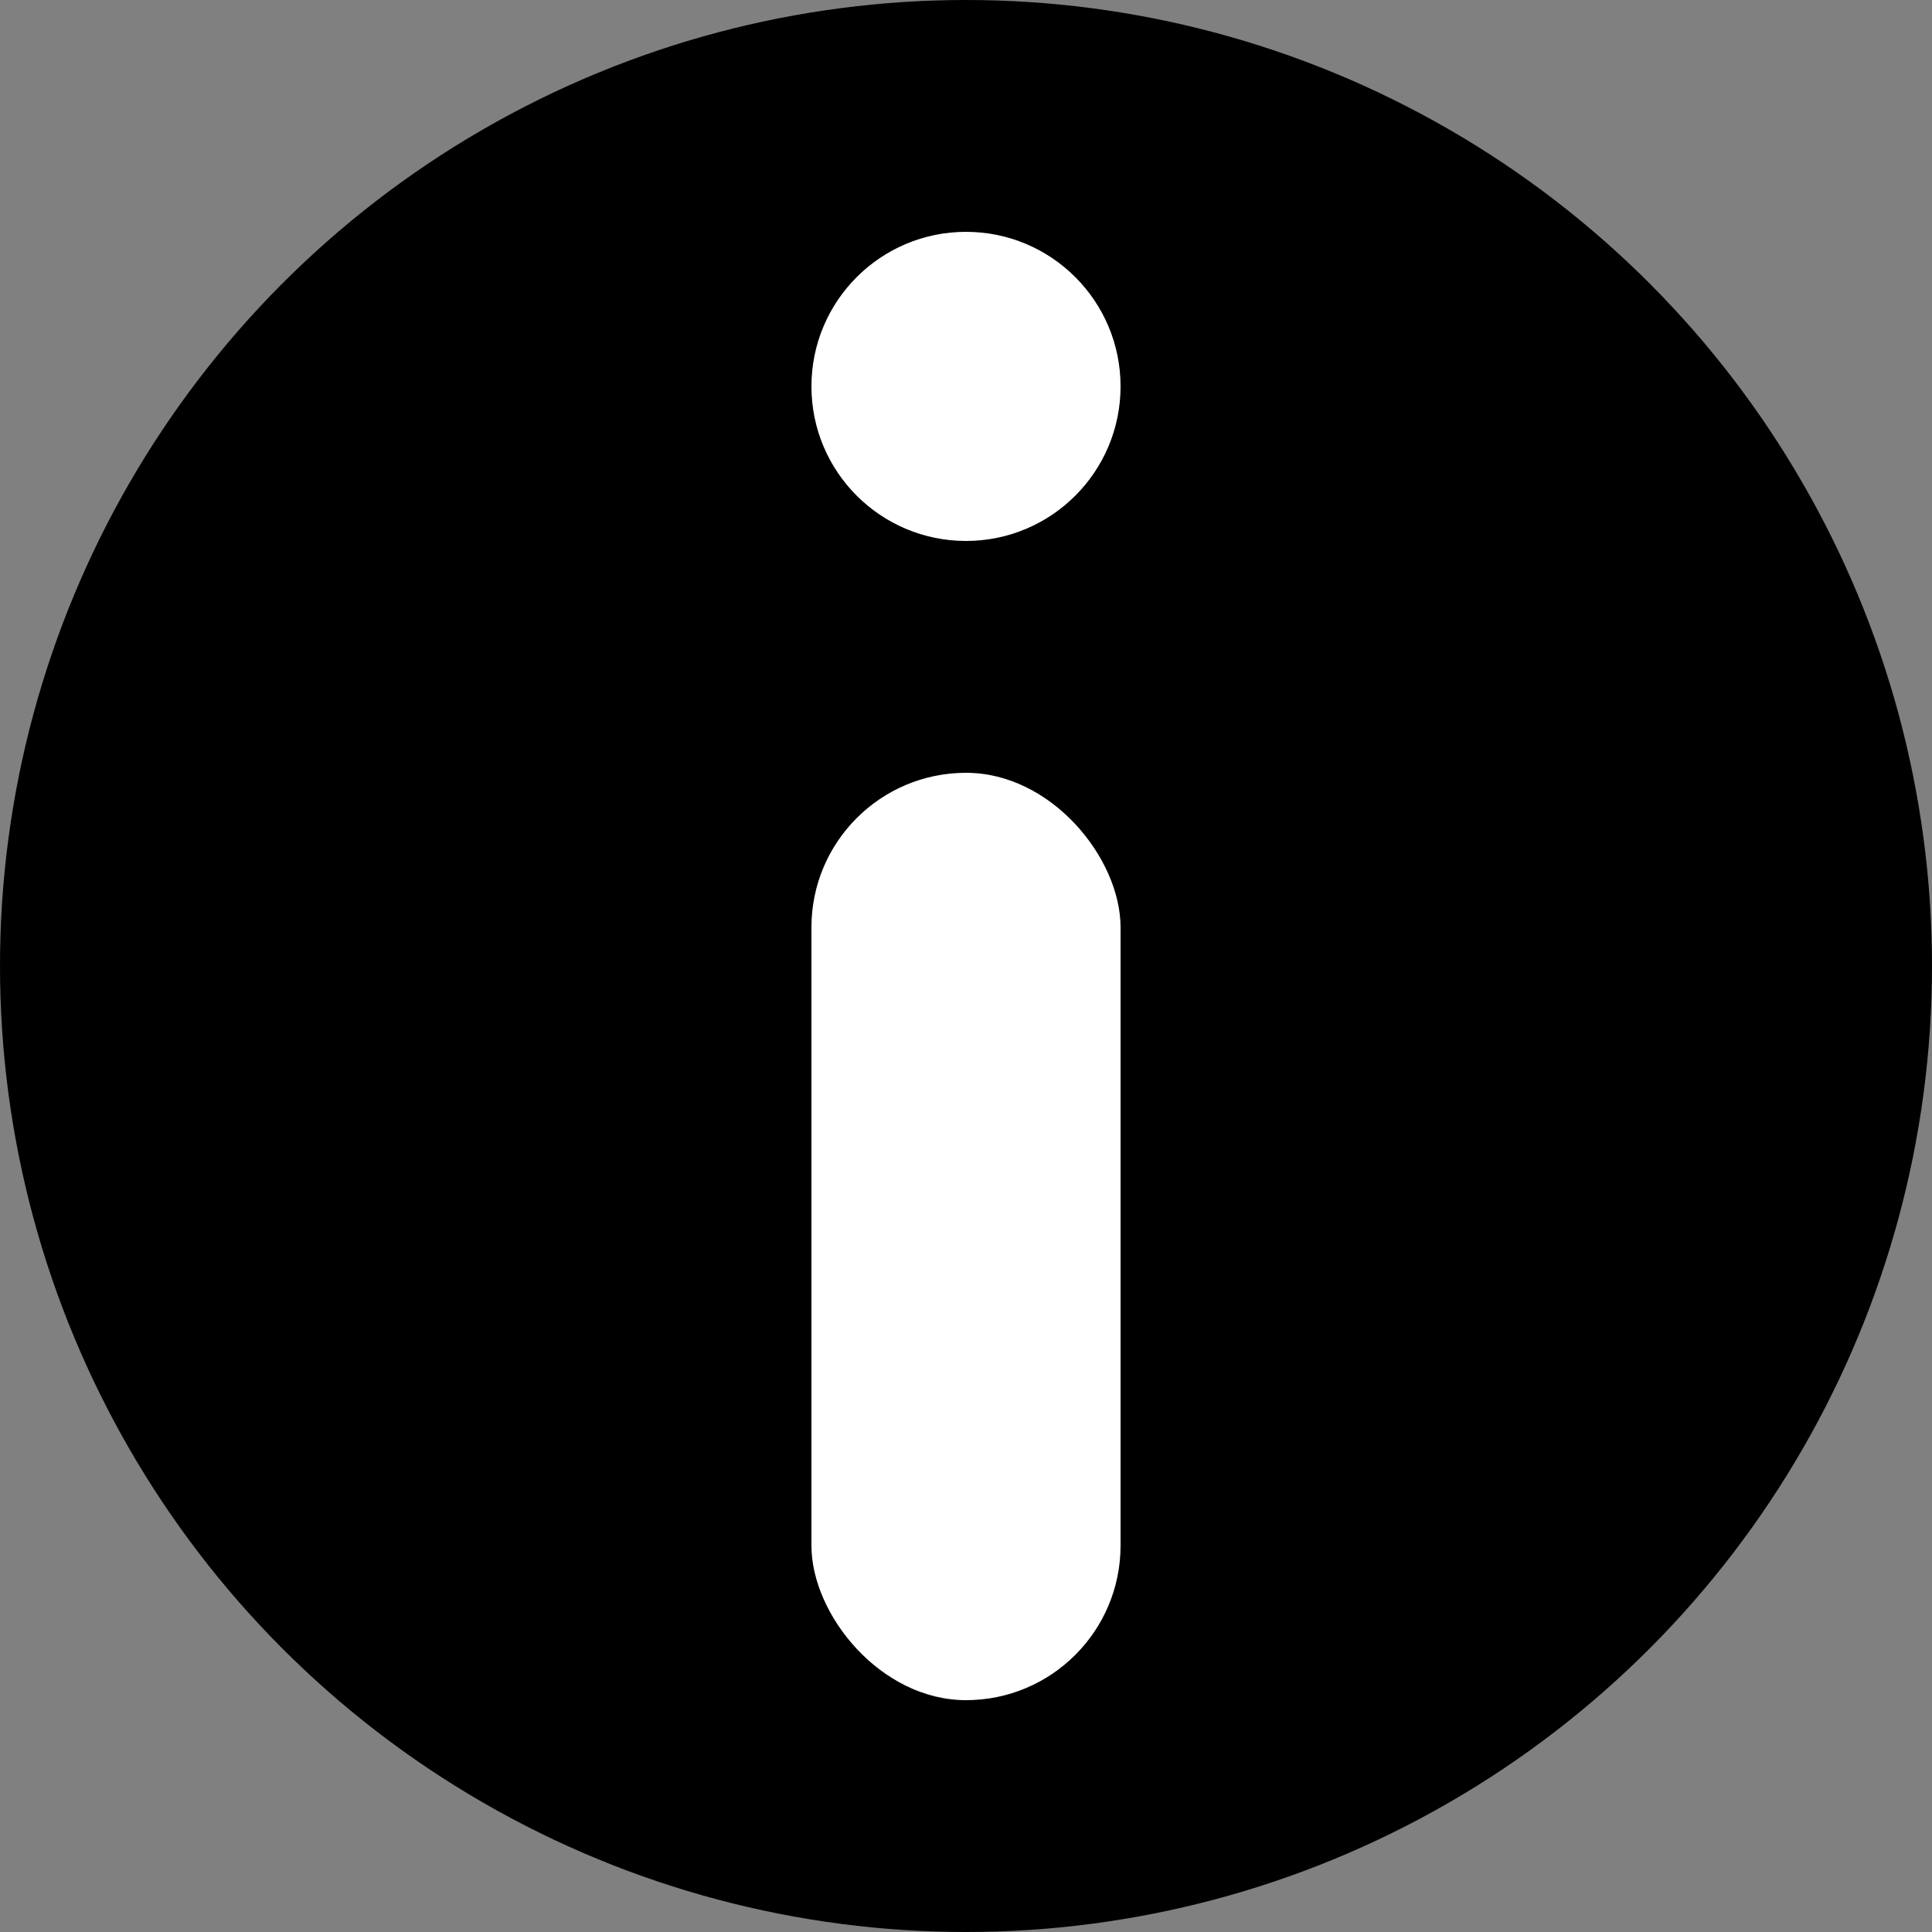 <svg xmlns="http://www.w3.org/2000/svg" viewBox="0 0 50 50"><rect x="0" y="0" width="50" height="50" fill="#808080" stroke="none"/><circle cx="50%" cy="50%" r="50%"/><g fill="#fff"><circle cx="25" cy="10" r="4"/><rect width="8" height="24" x="21" y="20" rx="4"/></g></svg>